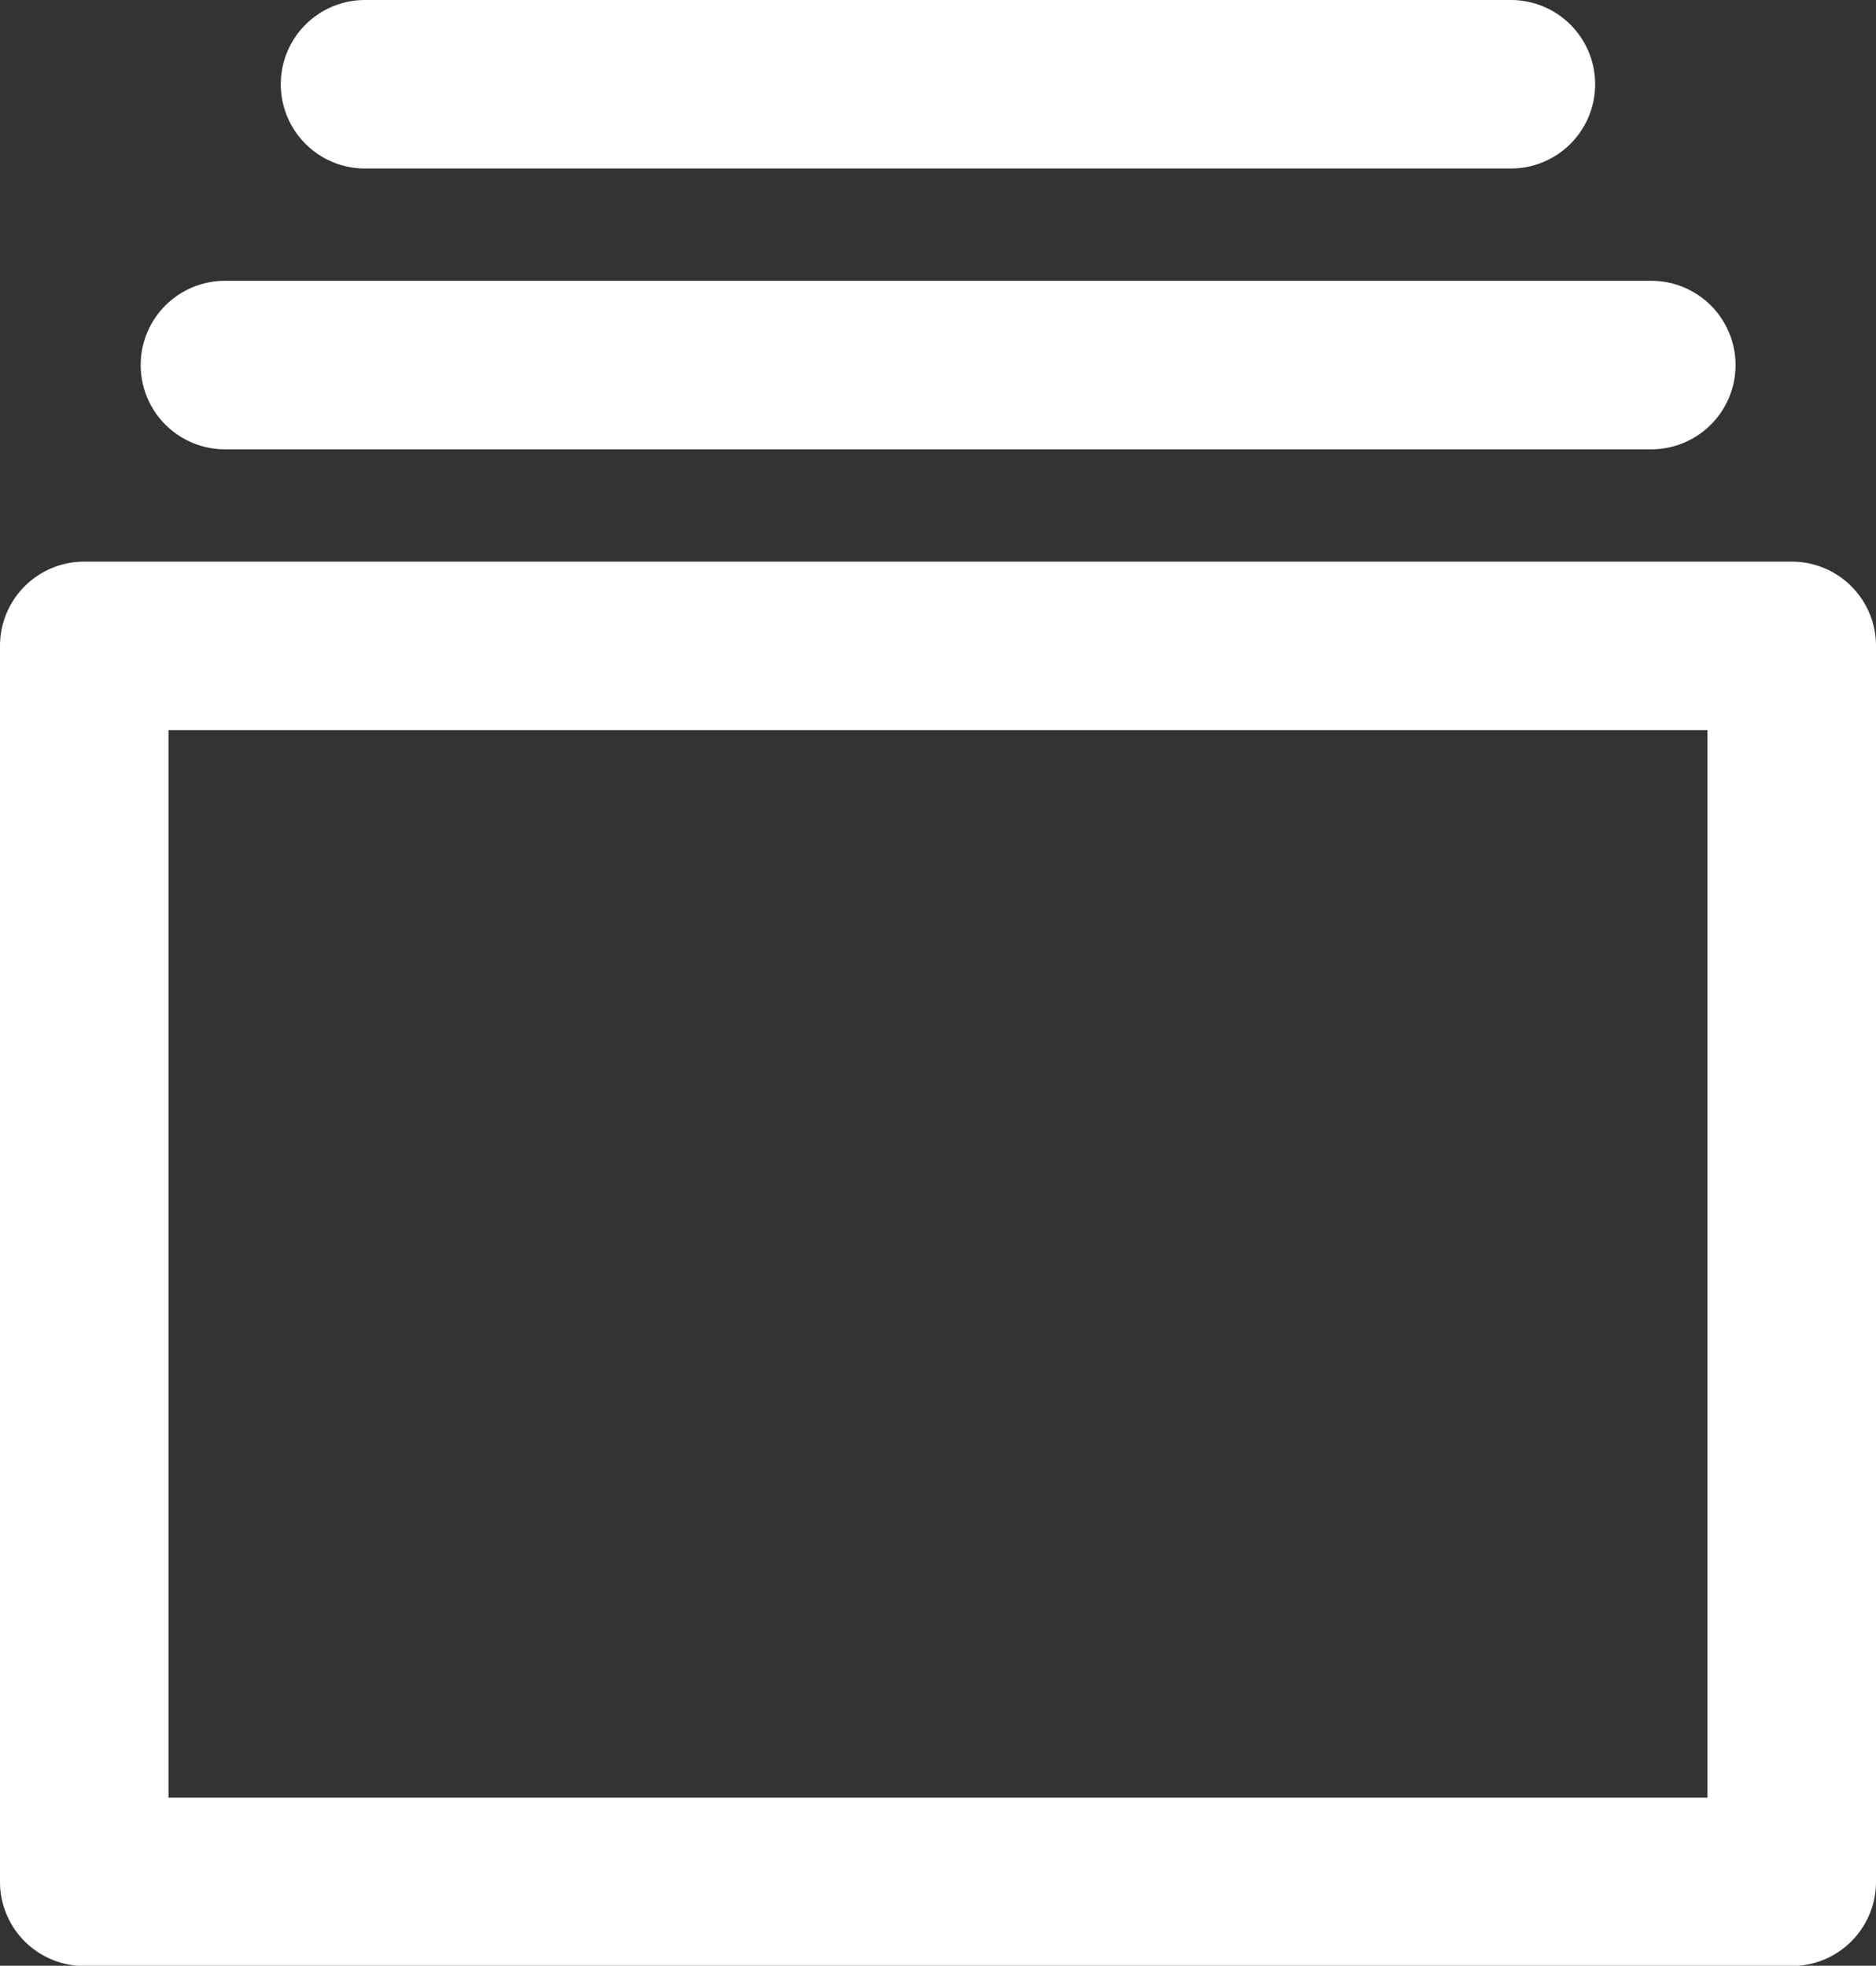 <svg xmlns="http://www.w3.org/2000/svg" width="22.767" height="23.857" viewBox="0 0 22.767 23.857">
  <rect x="0" y="0" width="22.767" height="23.857" fill="#333333" stroke="none"/>
  <g id="slideshow" transform="translate(-11.703)">
    <g id="Group_104" data-name="Group 104" transform="translate(11.703 6.816)">
      <g id="Group_103" data-name="Group 103" transform="translate(0)">
        <path id="Path_67" data-name="Path 67" d="M33.447,146.286H12.725a1.022,1.022,0,0,0-1.022,1.022v15a1.022,1.022,0,0,0,1.022,1.022H33.447A1.022,1.022,0,0,0,34.47,162.3v-15A1.022,1.022,0,0,0,33.447,146.286Zm-1.022,15H13.748V148.331H32.425v12.951Z" transform="translate(-11.703 -146.286)" fill="#fff"/>
      </g>
    </g>
    <g id="Group_106" data-name="Group 106" transform="translate(13.407 3.408)">
      <g id="Group_105" data-name="Group 105" transform="translate(0)">
        <path id="Path_68" data-name="Path 68" d="M66.61,73.143H49.3a1.022,1.022,0,0,0,0,2.045H66.61a1.022,1.022,0,0,0,0-2.045Z" transform="translate(-48.274 -73.143)" fill="#fff"/>
      </g>
    </g>
    <g id="Group_108" data-name="Group 108" transform="translate(15.111)">
      <g id="Group_107" data-name="Group 107" transform="translate(0)">
        <path id="Path_69" data-name="Path 69" d="M99.774,0H85.868a1.022,1.022,0,1,0,0,2.045H99.774a1.022,1.022,0,1,0,0-2.045Z" transform="translate(-84.846)" fill="#fff"/>
      </g>
    </g>
  </g>
</svg>
